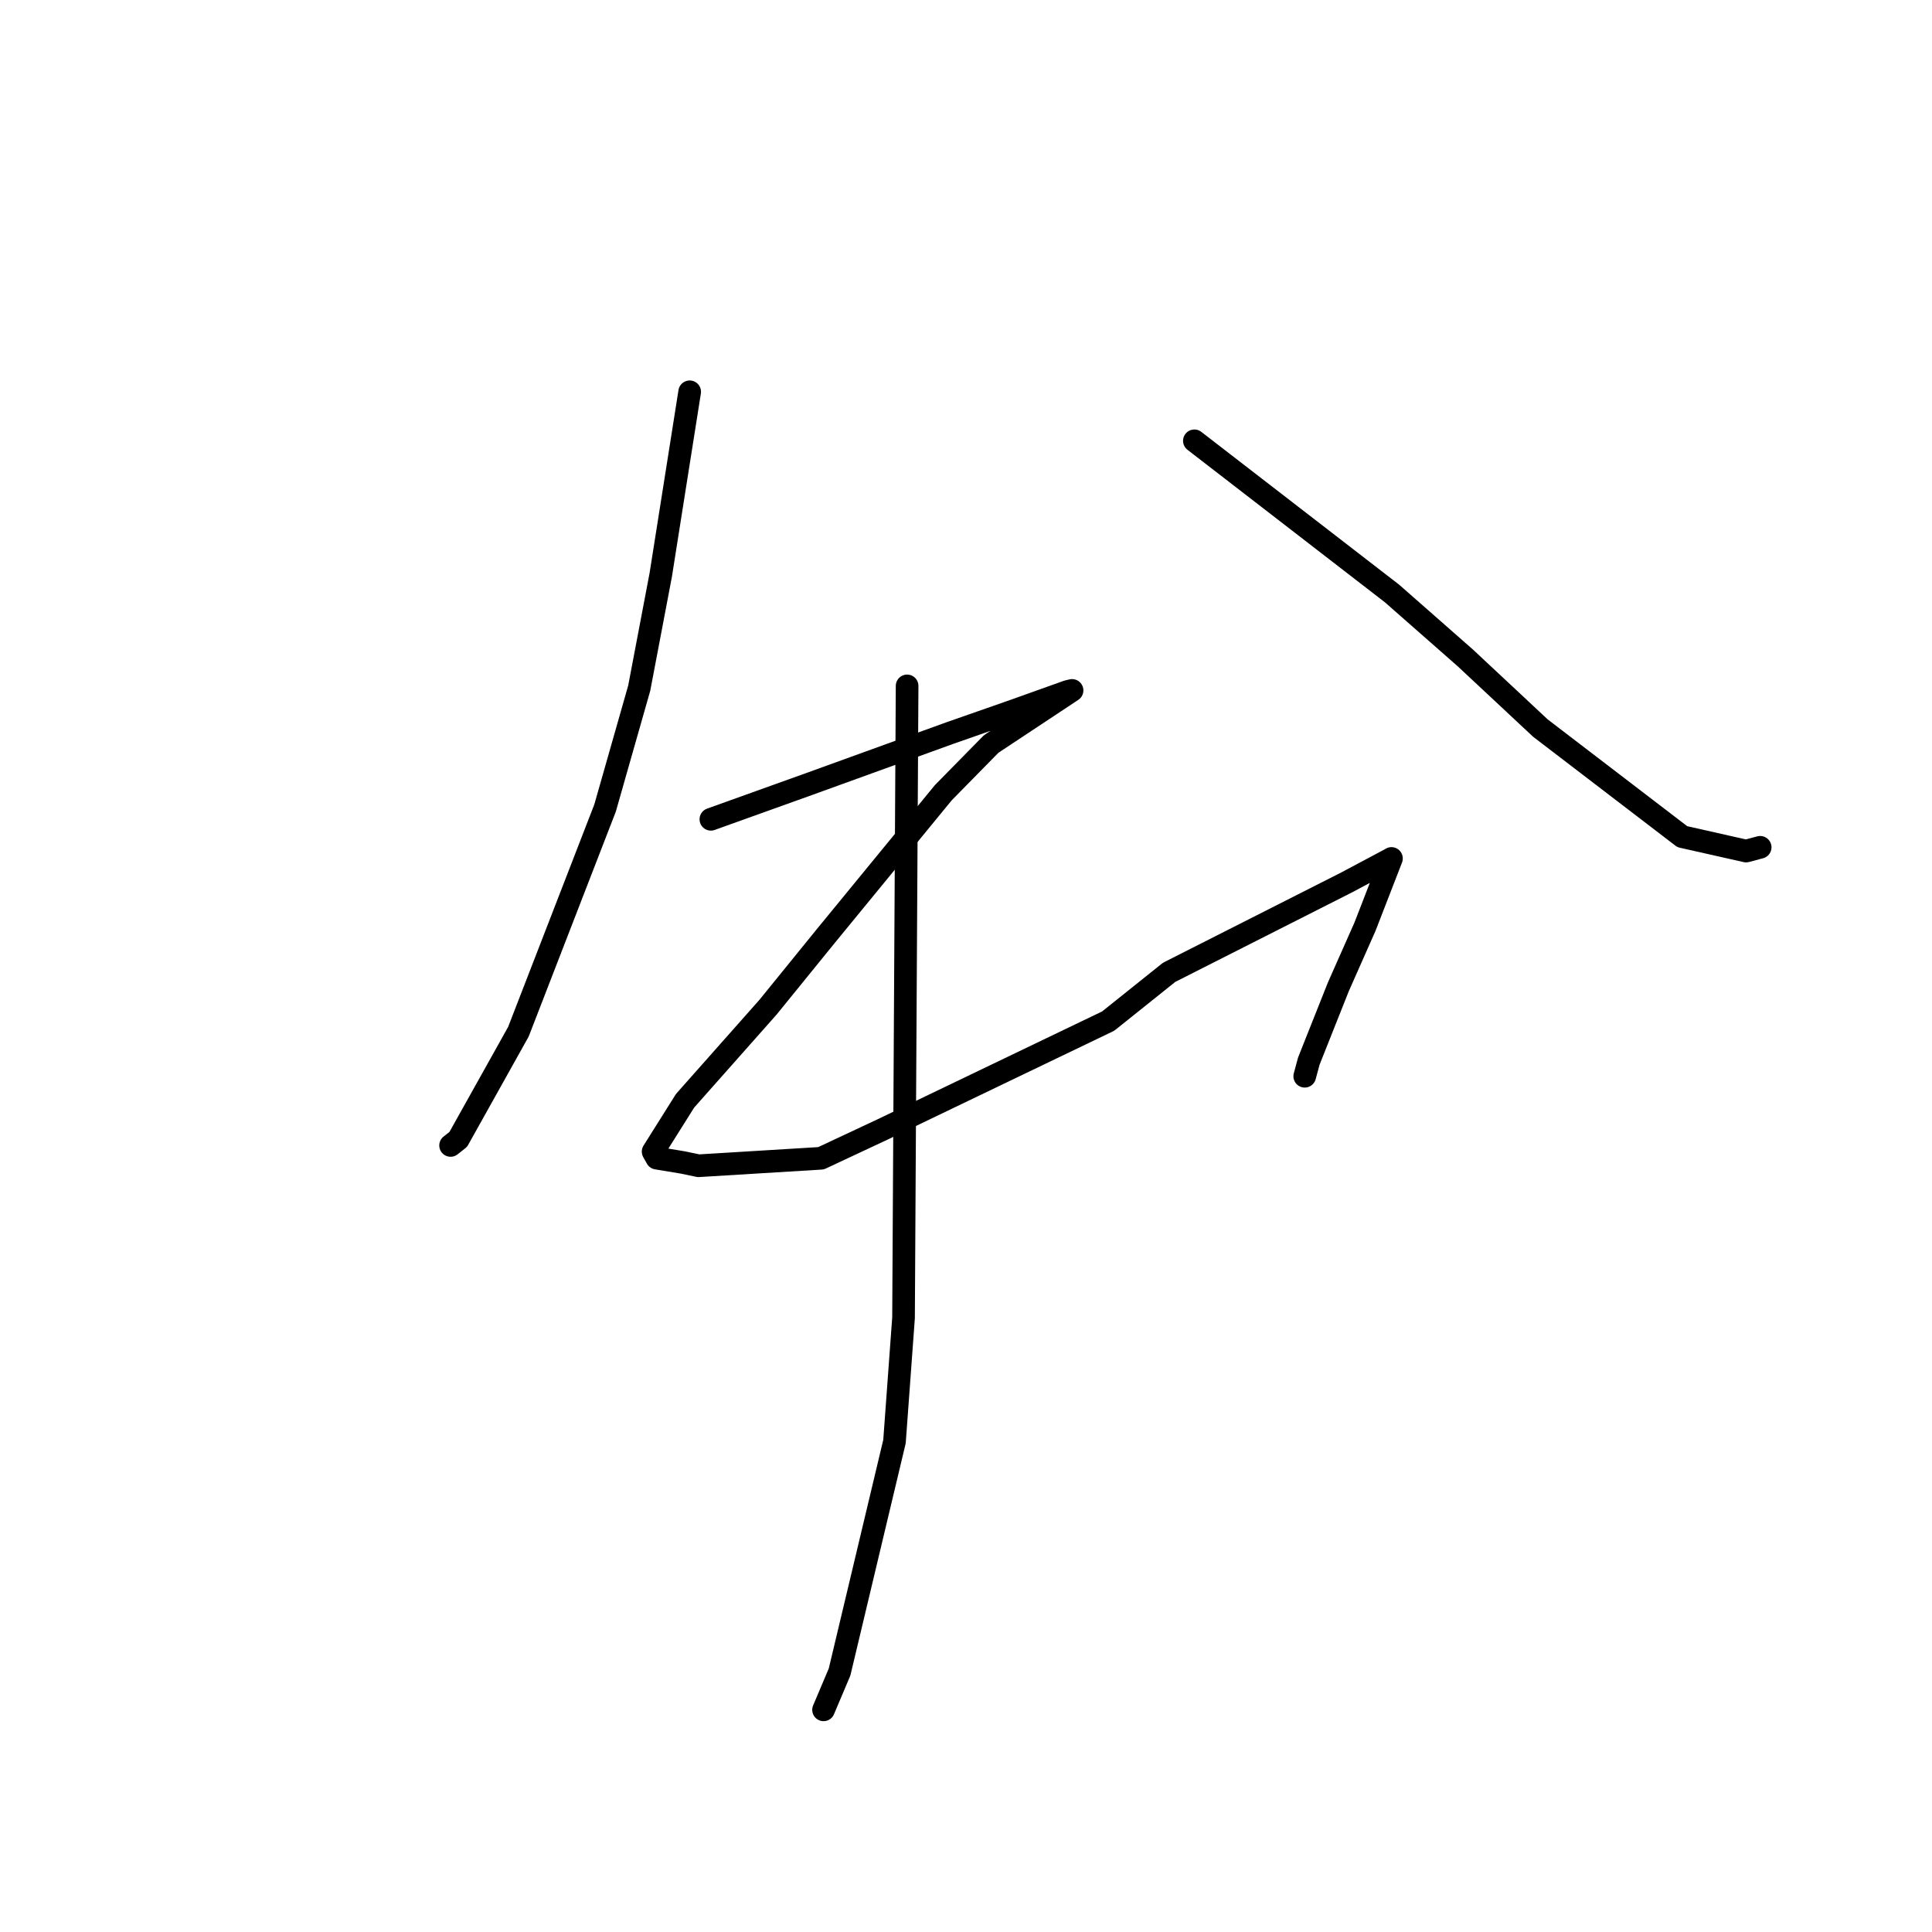 <?xml version="1.0" standalone="no"?>
    <svg width="256" height="256" xmlns="http://www.w3.org/2000/svg" version="1.1">
    <polyline stroke="black" stroke-width="3" stroke-linecap="round" fill="transparent" stroke-linejoin="round" points="91.386 51.915 89.468 64.055 87.549 76.196 84.702 91.175 80.175 107.067 68.69 136.713 60.724 150.971 59.807 151.697 59.706 151.777 59.705 151.778 " />
        <polyline stroke="black" stroke-width="3" stroke-linecap="round" fill="transparent" stroke-linejoin="round" points="158.261 58.41 171.363 68.53 184.464 78.651 194.178 87.191 204.112 96.474 222.914 110.865 231.368 112.769 233.046 112.322 233.23 112.272 233.232 112.272 " />
        <polyline stroke="black" stroke-width="3" stroke-linecap="round" fill="transparent" stroke-linejoin="round" points="94.195 108.56 100.702 106.225 107.209 103.89 125.908 97.118 134.183 94.225 141.459 91.625 141.995 91.498 142.053 91.484 142.054 91.484 131.342 98.577 124.996 105.034 109.386 124.073 101.767 133.458 90.777 145.857 86.542 152.593 87.029 153.461 90.491 154.036 92.56 154.469 108.789 153.478 116.95 149.656 146.839 135.3 154.912 128.839 178.465 116.912 184.202 113.857 184.357 113.761 184.374 113.751 184.375 113.751 184.375 113.75 180.86 122.812 177.338 130.76 173.424 140.606 172.884 142.608 " />
        <polyline stroke="black" stroke-width="3" stroke-linecap="round" fill="transparent" stroke-linejoin="round" points="120.197 90.884 119.96 132.747 119.723 174.611 118.525 191.01 111.248 221.546 109.125 226.564 " />
        </svg>